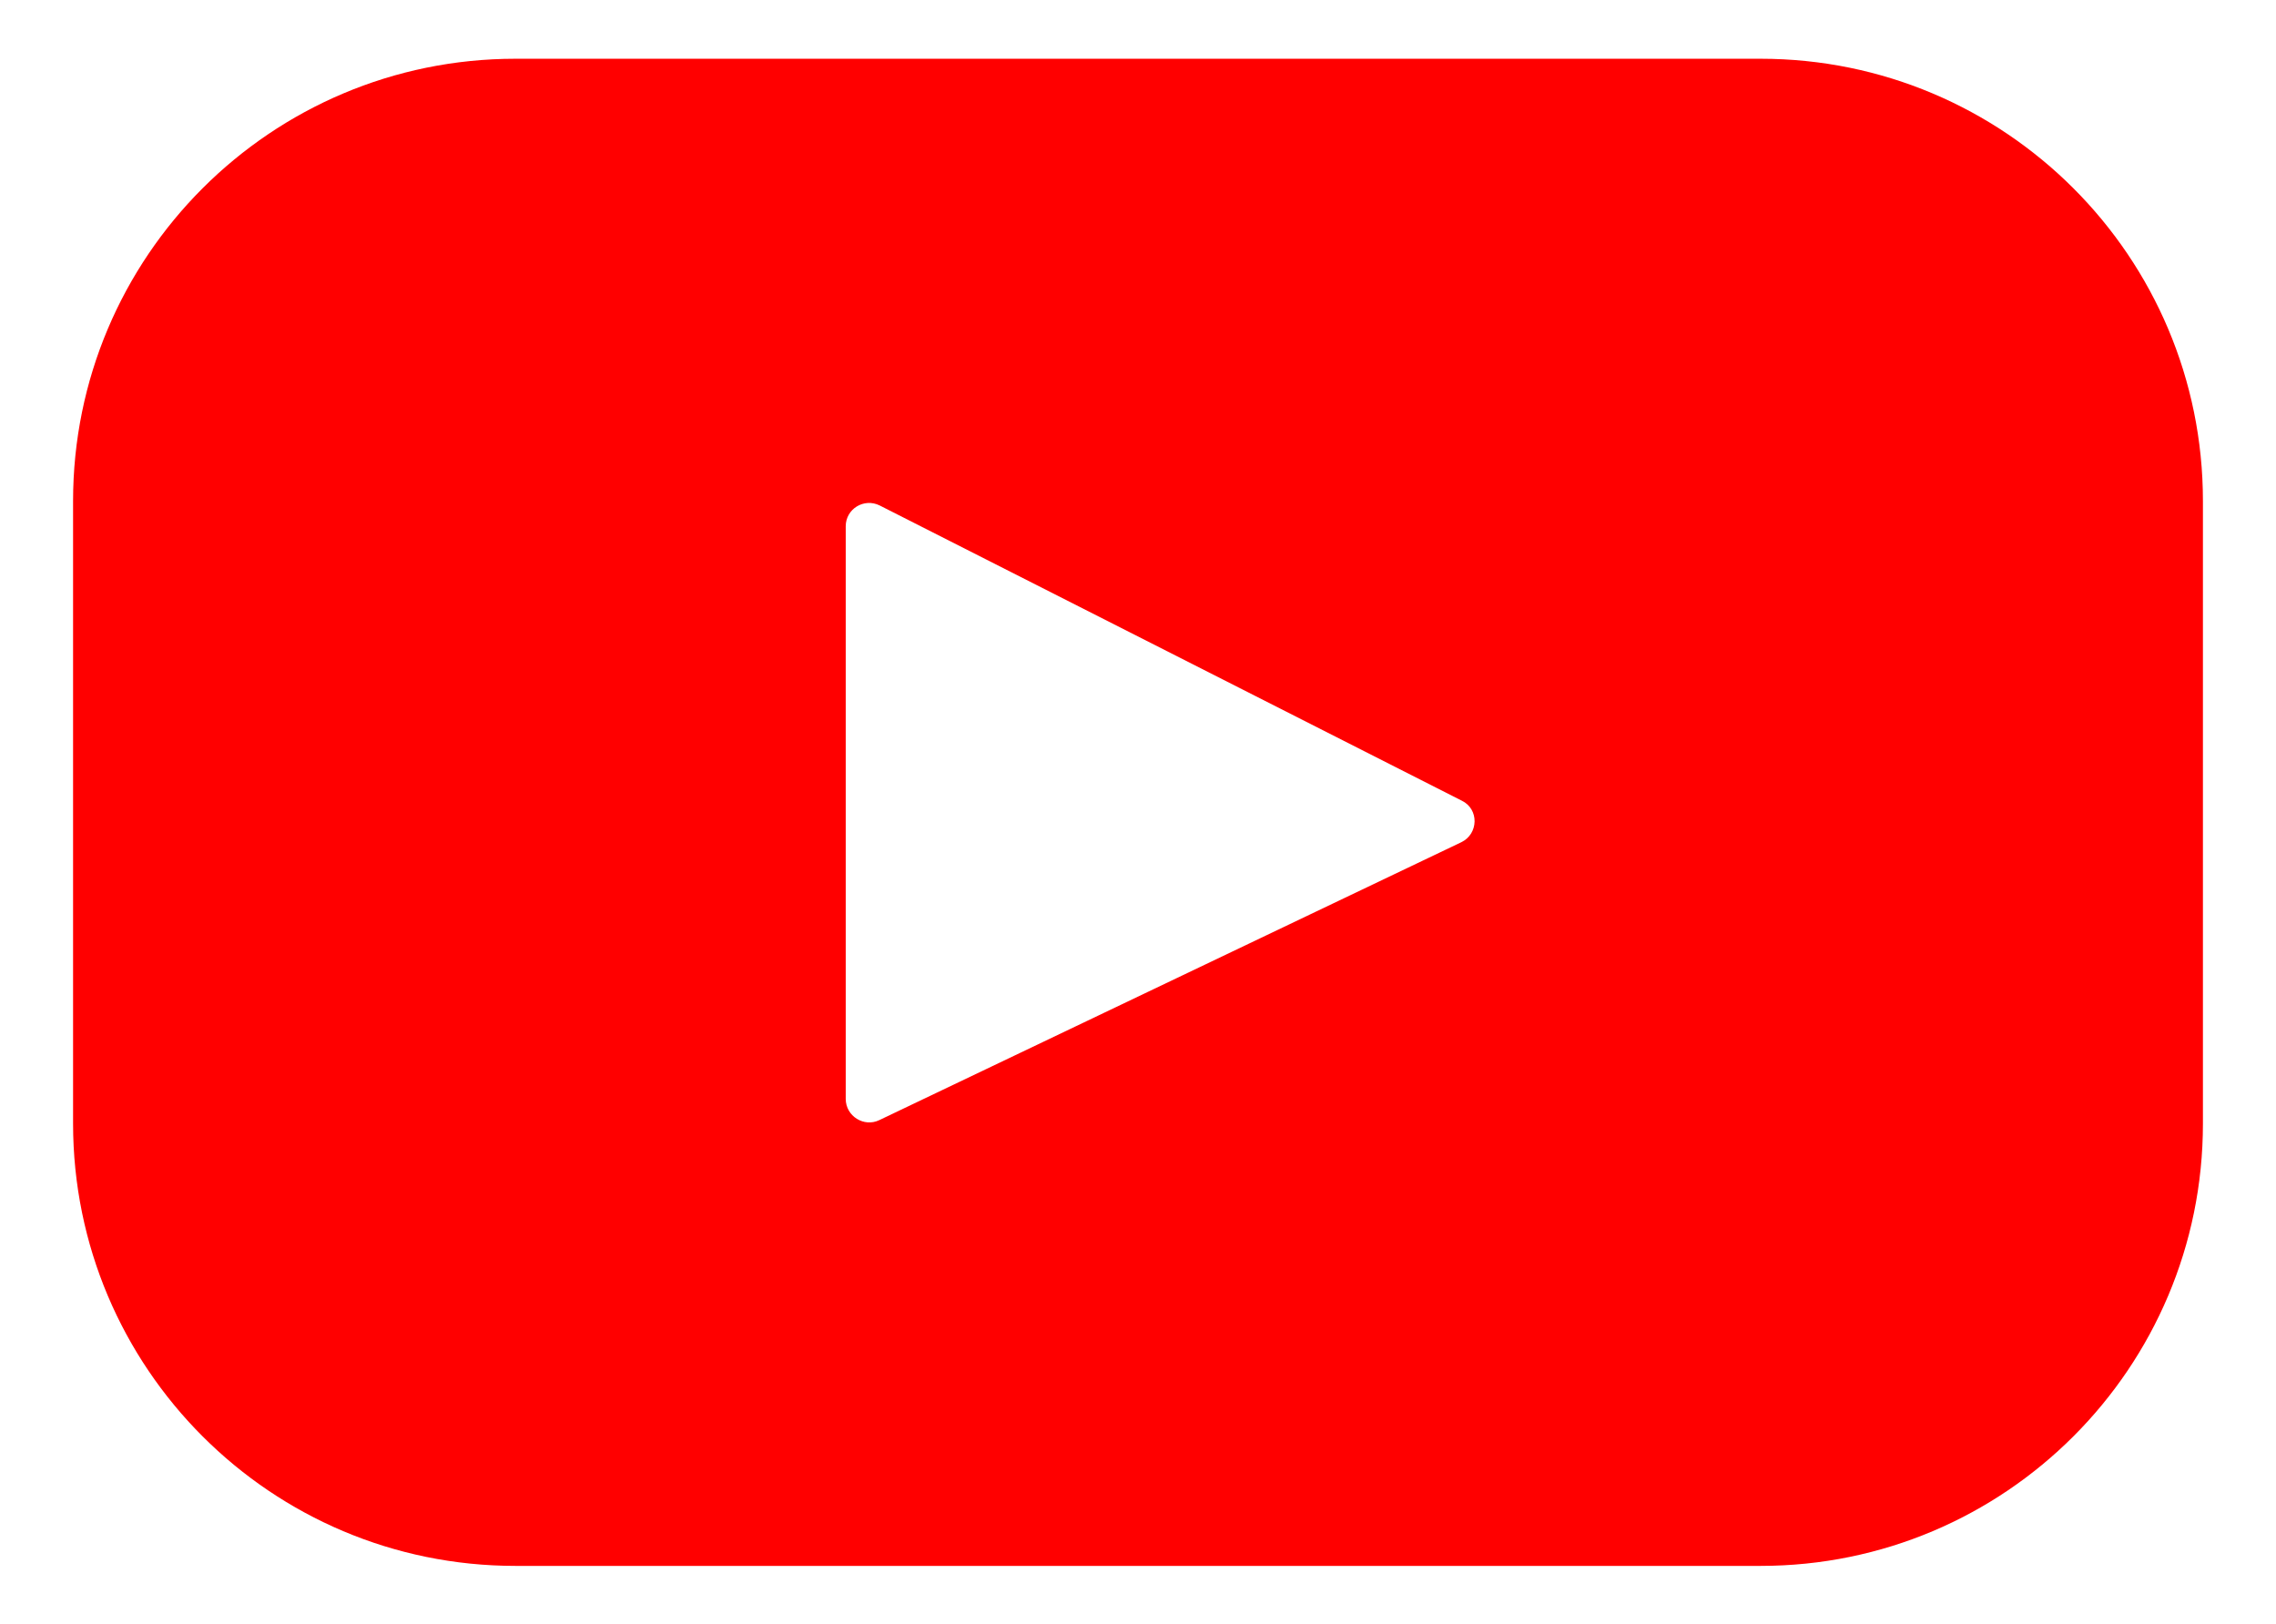 <?xml version="1.0" encoding="utf-8"?>
<!-- Generator: Adobe Illustrator 22.0.0, SVG Export Plug-In . SVG Version: 6.00 Build 0)  -->
<svg version="1.1" id="Layer_1" xmlns="http://www.w3.org/2000/svg" xmlns:xlink="http://www.w3.org/1999/xlink" x="0px" y="0px"
	 viewBox="0 0 461 329" style="enable-background:new 0 0 461 329;" xml:space="preserve">
<style type="text/css">
	.st0{fill:#FF0000;}
</style>
<path class="st0" d="M356.6,11.9H104.4c-49.5,0-89.6,40.1-89.6,89.6v126.1c0,49.5,40.1,89.6,89.6,89.6h252.2
	c49.5,0,89.6-40.1,89.6-89.6V101.5C446.2,52,406.1,11.9,356.6,11.9z M296,170.6l-117.9,56.3c-3.1,1.5-6.8-0.8-6.8-4.3v-116
	c0-3.5,3.7-5.8,6.9-4.2l117.9,59.8C299.6,163.9,299.5,168.9,296,170.6z"/>
</svg>
